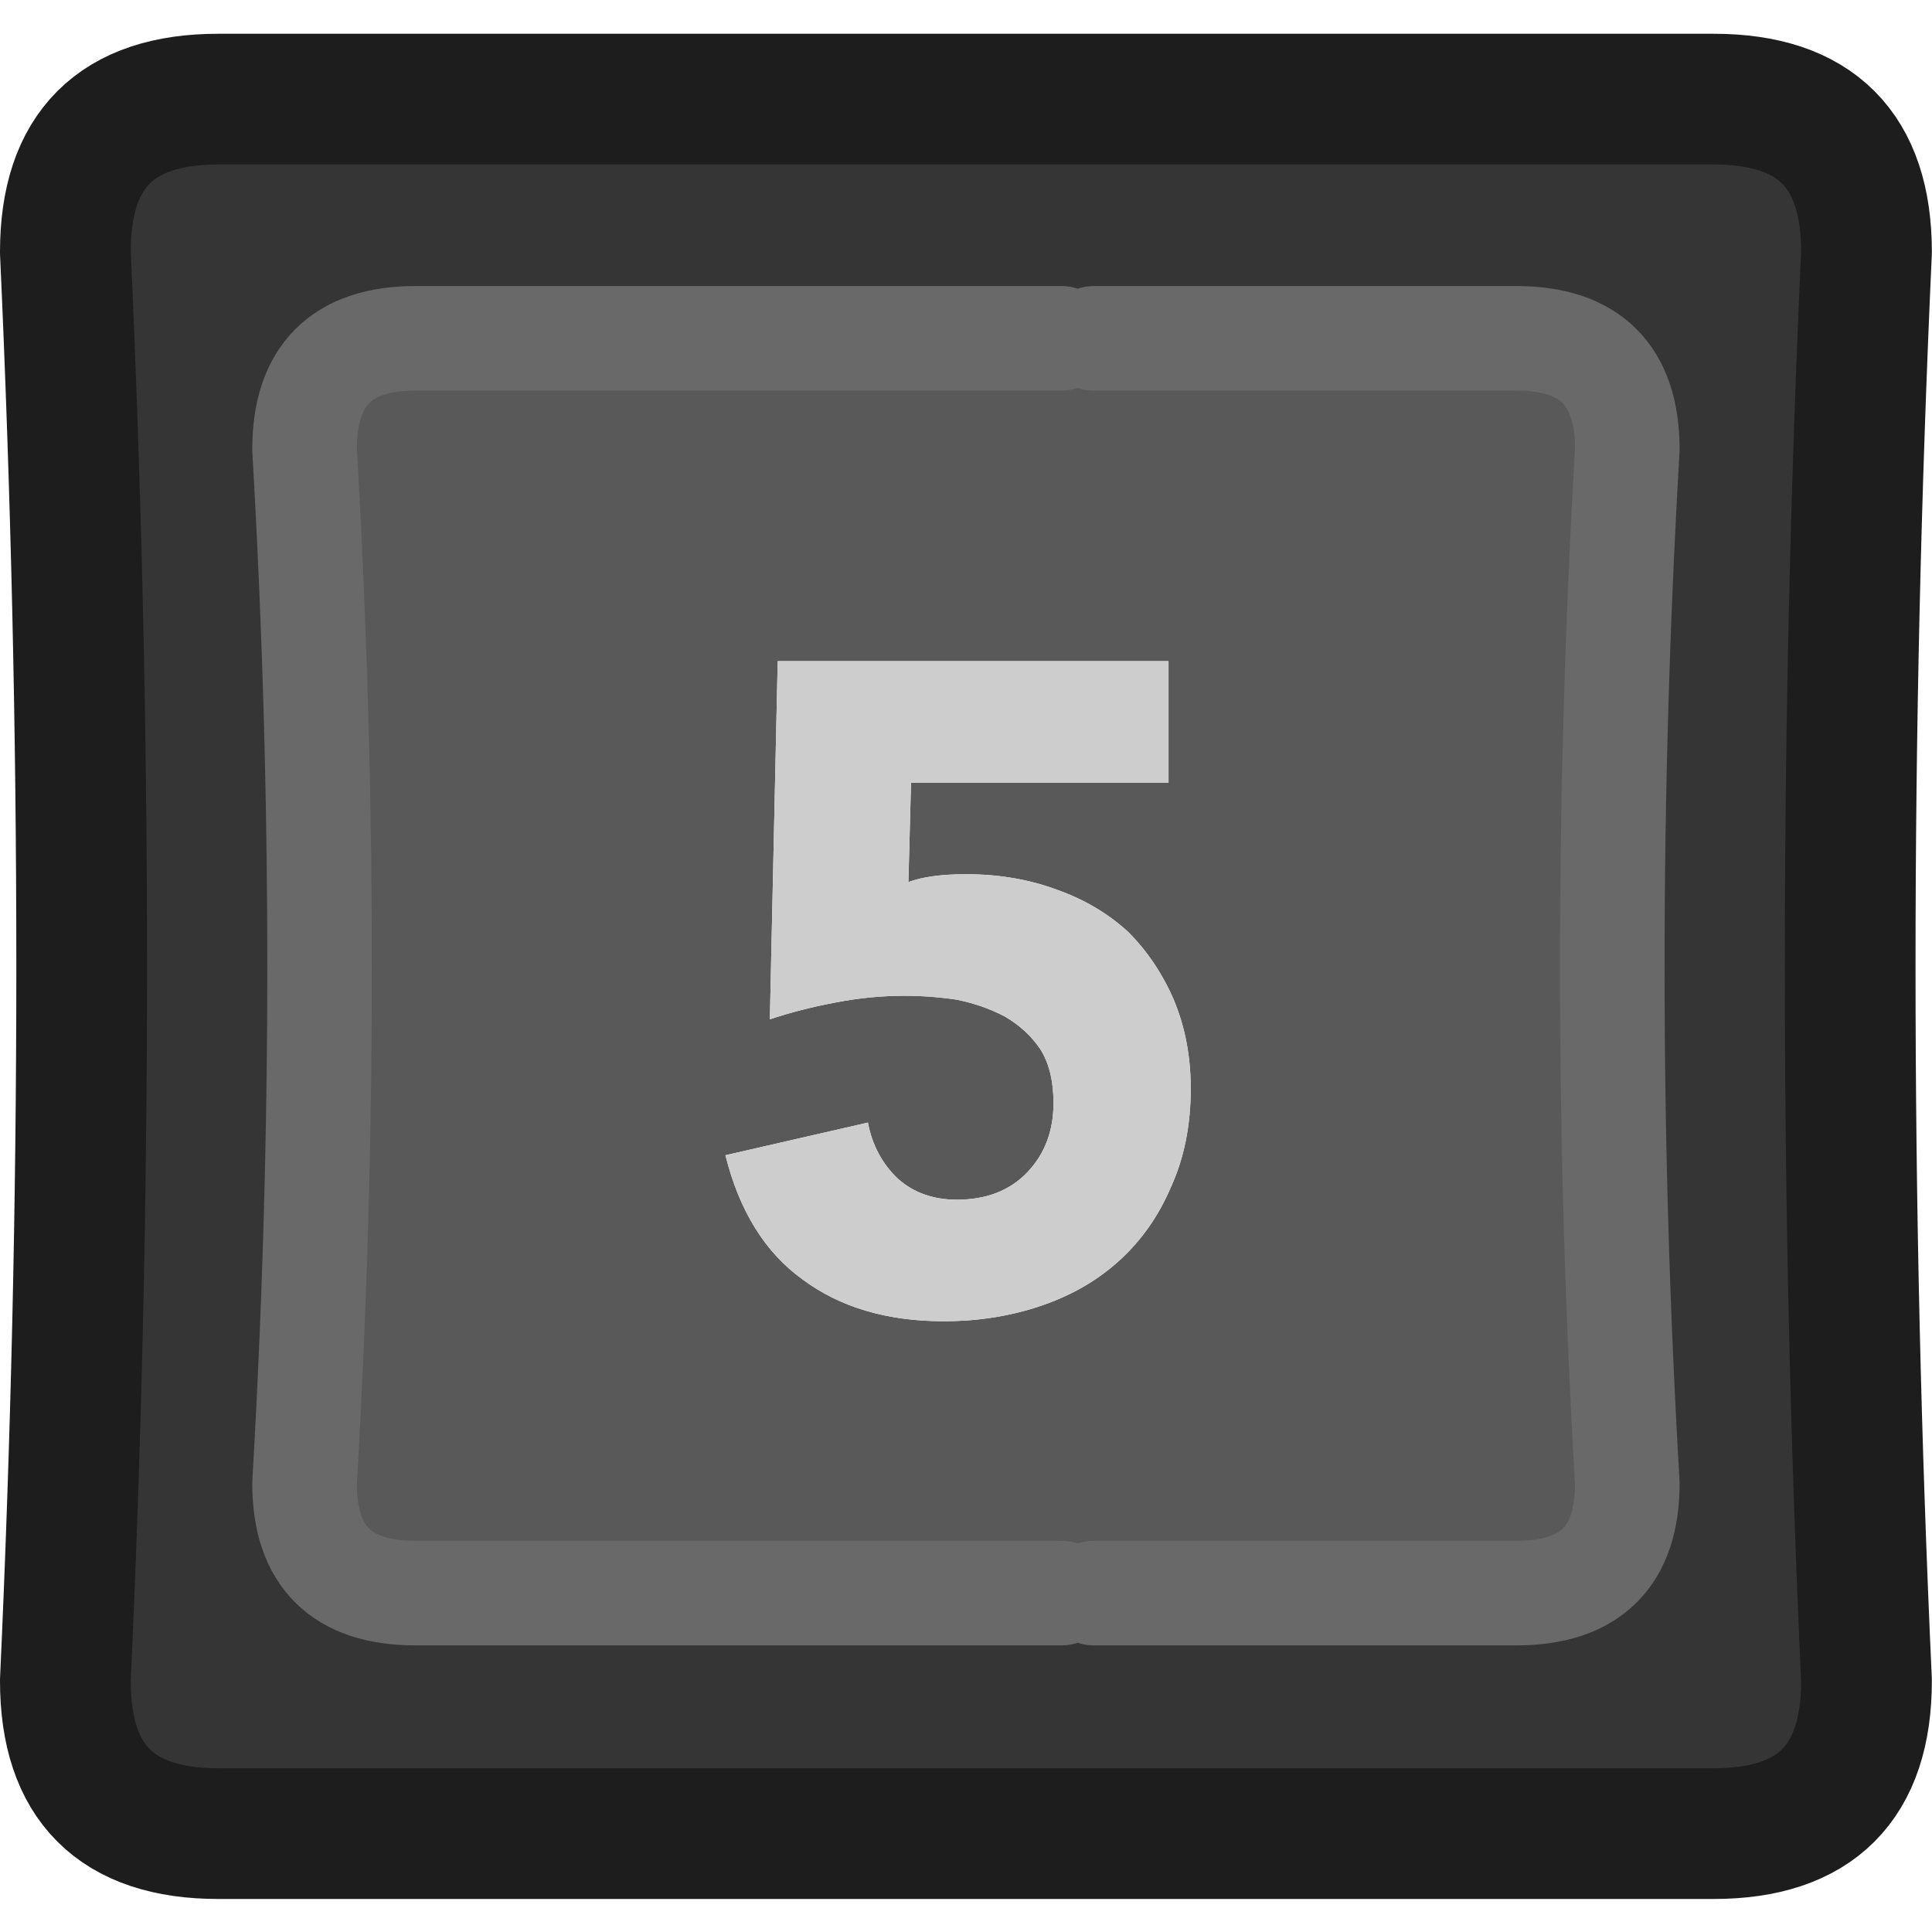 <?xml version="1.0" encoding="UTF-8" standalone="no"?>
<!-- Created with Inkscape (http://www.inkscape.org/) -->

<svg
   width="100"
   height="100"
   viewBox="0 0 26.458 26.458"
   version="1.1"
   id="svg12260"
   inkscape:version="1.2.1 (9c6d41e410, 2022-07-14)"
   sodipodi:docname="5_Key_Dark.svg"
   xmlns:inkscape="http://www.inkscape.org/namespaces/inkscape"
   xmlns:sodipodi="http://sodipodi.sourceforge.net/DTD/sodipodi-0.dtd"
   xmlns="http://www.w3.org/2000/svg"
   xmlns:svg="http://www.w3.org/2000/svg">
  <sodipodi:namedview
     id="namedview12262"
     pagecolor="#ffffff"
     bordercolor="#000000"
     borderopacity="0.25"
     inkscape:showpageshadow="2"
     inkscape:pageopacity="0.0"
     inkscape:pagecheckerboard="true"
     inkscape:deskcolor="#d1d1d1"
     inkscape:document-units="mm"
     showgrid="false"
     inkscape:zoom="10.35098"
     inkscape:cx="86.899986"
     inkscape:cy="47.869864"
     inkscape:window-width="2560"
     inkscape:window-height="1351"
     inkscape:window-x="2391"
     inkscape:window-y="-9"
     inkscape:window-maximized="1"
     inkscape:current-layer="layer1" />
  <defs
     id="defs12257" />
  <g
     inkscape:label="Layer 1"
     inkscape:groupmode="layer"
     id="layer1">
    <g
       id="g12112"
       transform="matrix(0.358,0,0,0.358,-4.851,-4.836)">
      <g
         id="use12106">
        <path
           fill="#353535"
           stroke="none"
           d="m 84.95,77.8 q -1.25,-27.3 0,-54.65 0,-5.85 -5.85,-5.85 H 21.9 q -5.85,0 -5.85,5.85 1.25,27.35 0,54.65 0,5.85 5.85,5.85 h 57.2 q 5.85,0 5.85,-5.85 M 54.15,26.45 h 1.25 16.15 q 4.25,0 4.25,4.25 -1.15,19.8 0,39.55 0,4.2 -4.25,4.2 H 55.4 54.15 29.45 q -4.25,0 -4.25,-4.2 1.15,-19.75 0,-39.55 0,-4.25 4.25,-4.25 z"
           id="path12411" />
        <path
           fill="#595959"
           stroke="none"
           d="m 55.4,26.45 h -1.25 -24.7 q -4.25,0 -4.25,4.25 1.15,19.8 0,39.55 0,4.2 4.25,4.2 h 24.7 1.25 16.15 q 4.25,0 4.25,-4.2 -1.15,-19.75 0,-39.55 0,-4.25 -4.25,-4.25 H 55.4 m 2.85,12.35 v 4.65 H 48.4 l -0.1,3.8 q 0.8,-0.3 2.2,-0.3 1.9,0 3.5,0.6 1.55,0.55 2.7,1.6 1.1,1.1 1.75,2.6 0.65,1.55 0.65,3.4 0,2.1 -0.75,3.75 -0.7,1.65 -1.95,2.8 -1.25,1.15 -3,1.75 -1.75,0.6 -3.75,0.6 -3.25,0 -5.4,-1.6 Q 42.1,60.9 41.3,57.7 l 5.45,-1.25 q 0.25,1.3 1.15,2.15 0.9,0.8 2.25,0.8 1.7,0 2.7,-1.05 1,-1.05 1,-2.65 0,-1.25 -0.5,-2.05 -0.5,-0.75 -1.35,-1.25 -0.85,-0.45 -1.85,-0.65 -1,-0.15 -2,-0.15 -1.3,0 -2.6,0.25 Q 44.2,52.1 43,52.5 l 0.3,-13.7 z"
           id="path12413" />
        <path
           fill="#cdcdcd"
           stroke="none"
           d="M 58.25,43.45 V 38.8 H 43.3 L 43,52.5 q 1.2,-0.4 2.55,-0.65 1.3,-0.25 2.6,-0.25 1,0 2,0.15 1,0.2 1.85,0.65 0.85,0.5 1.35,1.25 0.5,0.8 0.5,2.05 0,1.6 -1,2.65 -1,1.05 -2.7,1.05 -1.35,0 -2.25,-0.8 Q 47,57.75 46.75,56.45 L 41.3,57.7 q 0.8,3.2 2.95,4.75 2.15,1.6 5.4,1.6 2,0 3.75,-0.6 1.75,-0.6 3,-1.75 1.25,-1.15 1.95,-2.8 0.75,-1.65 0.75,-3.75 0,-1.85 -0.65,-3.4 -0.65,-1.5 -1.75,-2.6 -1.15,-1.05 -2.7,-1.6 -1.6,-0.6 -3.5,-0.6 -1.4,0 -2.2,0.3 l 0.1,-3.8 z"
           id="path12415" />
      </g>
      <path
         id="use12108"
         stroke="#1d1d1d"
         stroke-width="5"
         stroke-linejoin="round"
         stroke-linecap="round"
         fill="none"
         d="m 84.95,23.15 q -1.25,27.35 0,54.65 0,5.85 -5.85,5.85 H 21.9 q -5.85,0 -5.85,-5.85 1.25,-27.3 0,-54.65 0,-5.85 5.85,-5.85 h 57.2 q 5.85,0 5.85,5.85 z" />
      <path
         id="use12110"
         stroke="#696969"
         stroke-width="4"
         stroke-linejoin="round"
         stroke-linecap="round"
         fill="none"
         d="m 54.15,26.45 h -24.7 q -4.25,0 -4.25,4.25 1.15,19.8 0,39.55 0,4.2 4.25,4.2 h 24.7 m 1.25,0 h 16.15 q 4.25,0 4.25,-4.2 -1.15,-19.75 0,-39.55 0,-4.25 -4.25,-4.25 H 55.4" />
    </g>
  </g>
</svg>
